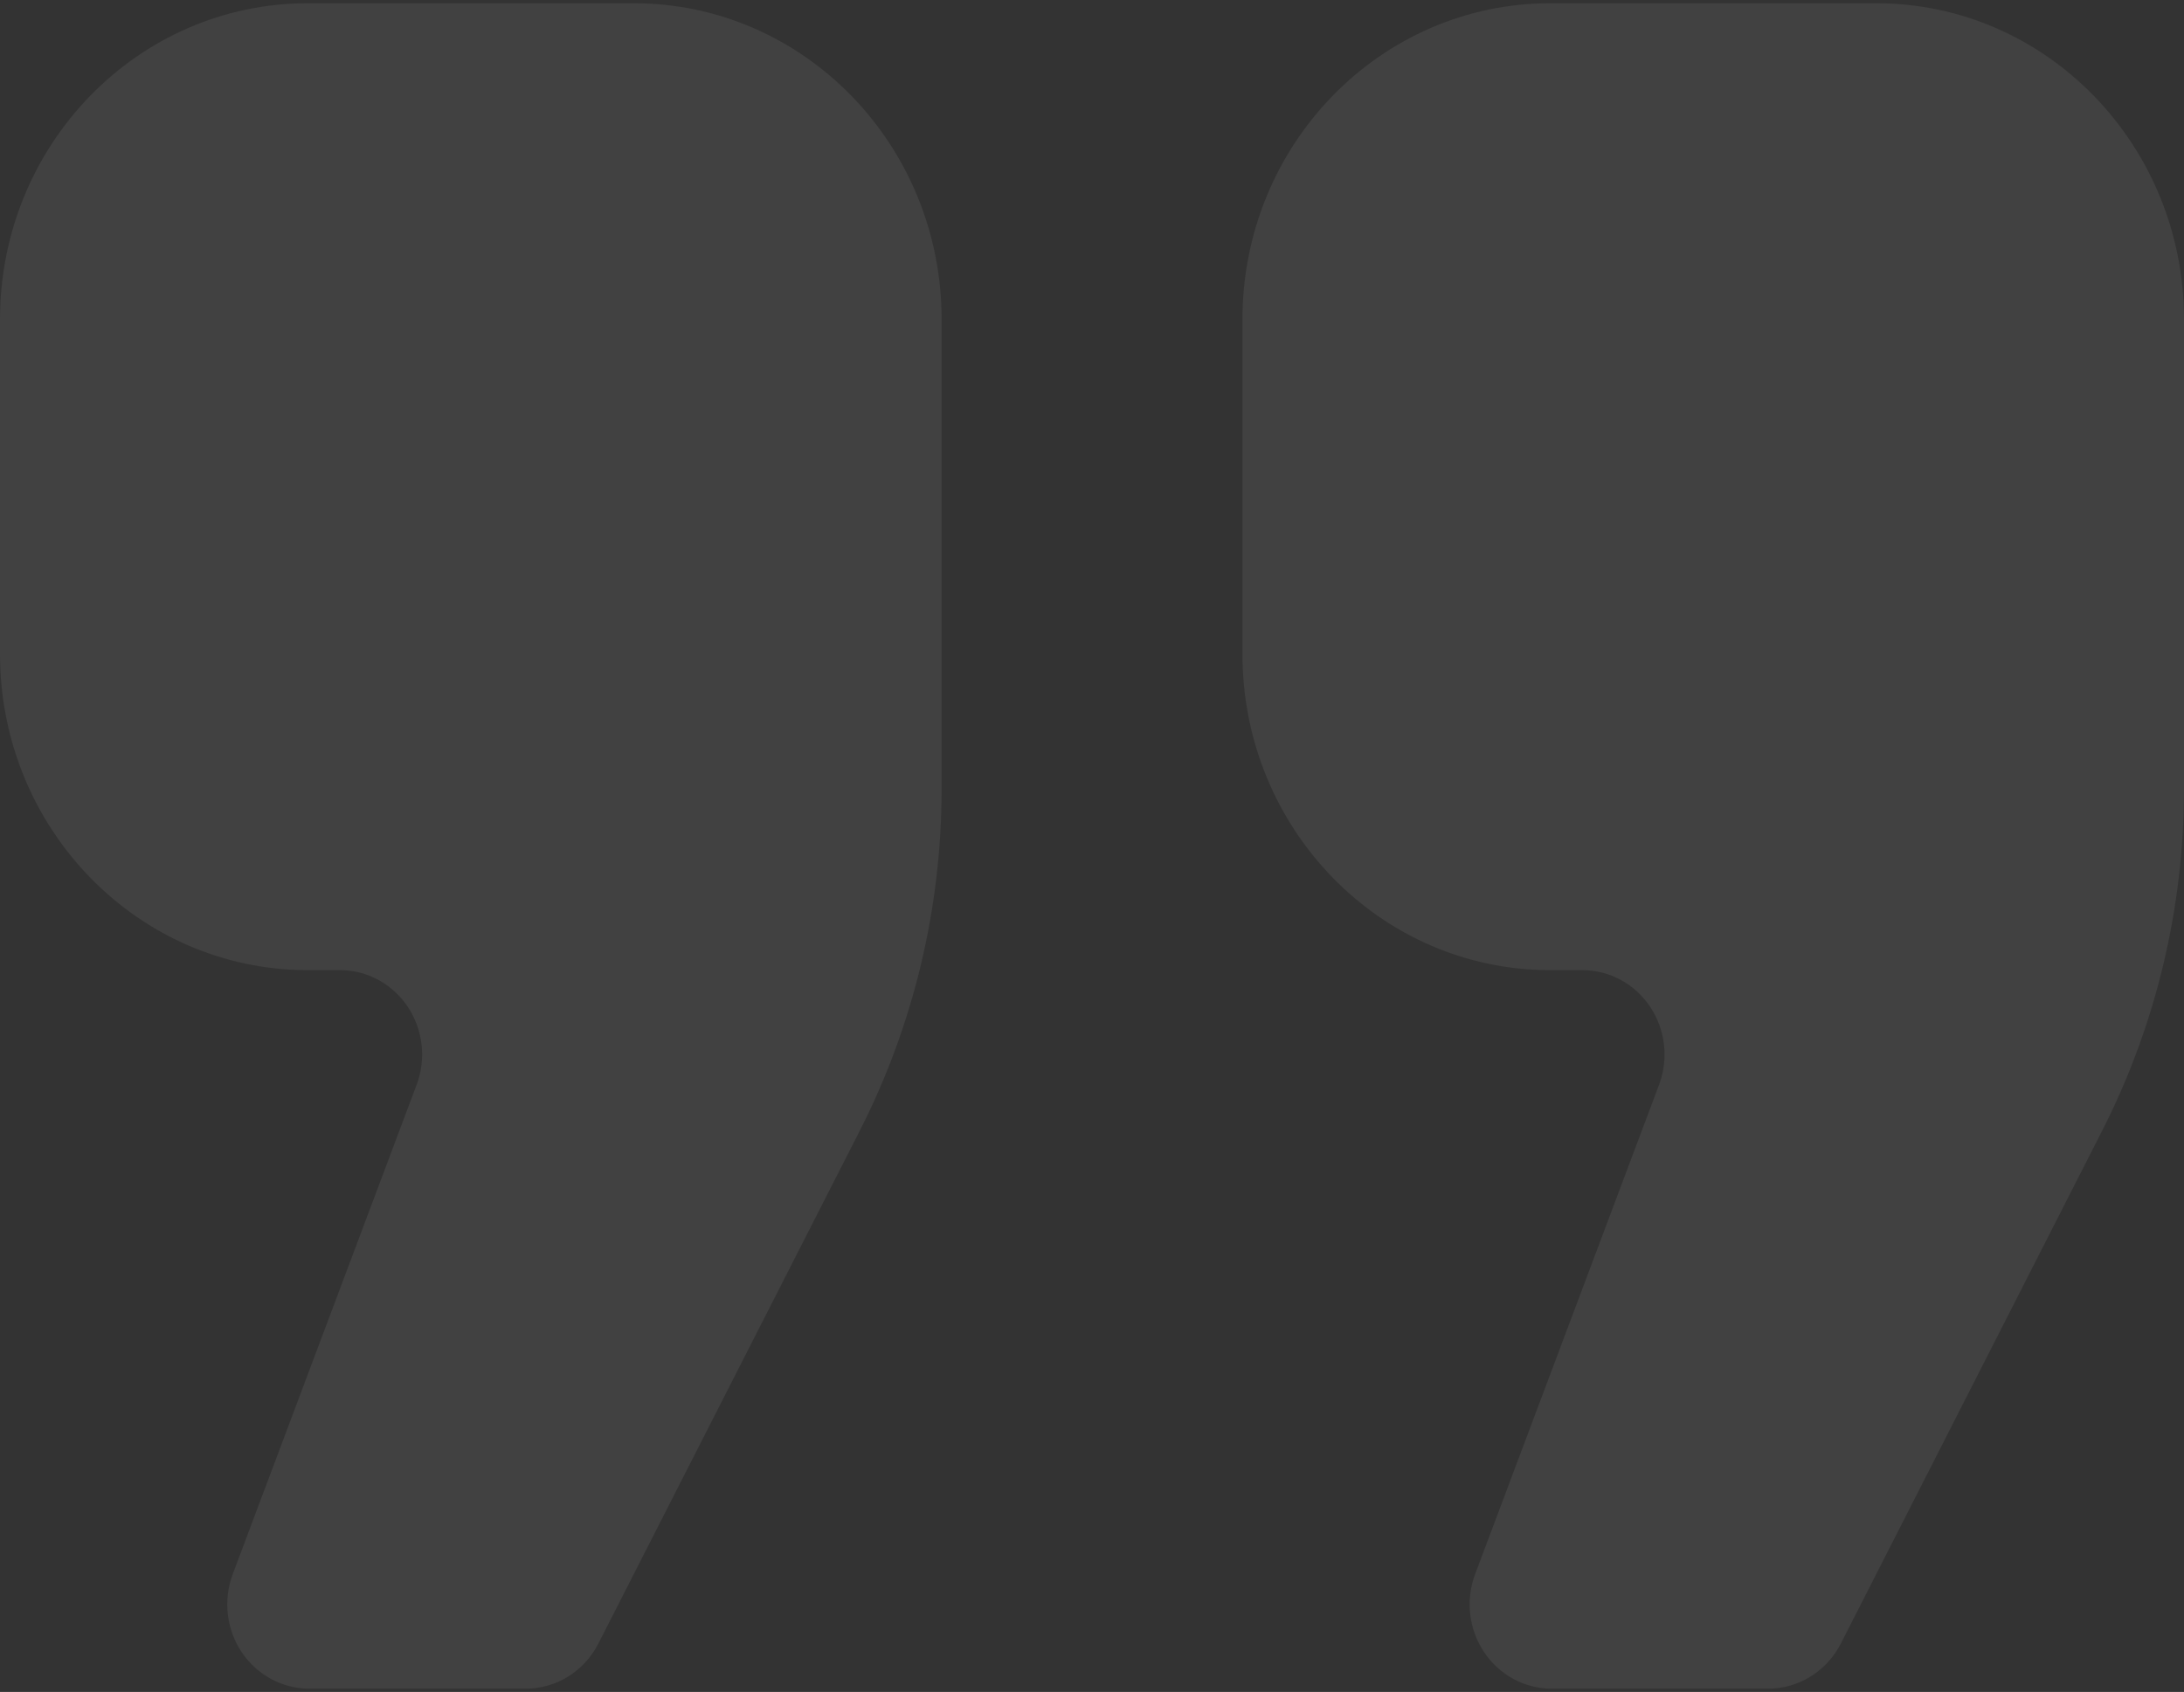 <svg width="222" height="172" viewBox="0 0 222 172" fill="none" xmlns="http://www.w3.org/2000/svg">
<rect x="0" y="0" width="222" height="172" fill="#333333" stroke="none"/>
<path d="M64.419 0.33H31.289C14.009 0.33 0 14.718 0 32.465V66.49C0 84.237 14.009 98.625 31.289 98.625H34.566C37.315 98.625 39.889 100.018 41.448 102.348C42.999 104.679 43.34 107.647 42.347 110.28L23.66 160.015C22.667 162.651 23.008 165.618 24.56 167.946C26.118 170.276 28.693 171.669 31.441 171.669H53.44C56.544 171.669 59.394 169.896 60.829 167.074L87.39 114.96C92.857 104.232 95.714 92.302 95.714 80.193V32.465C95.715 14.718 81.699 0.33 64.419 0.33Z" fill="white" fill-opacity="0.07"/>
<path d="M190.712 0.33H157.581C140.302 0.33 126.293 14.718 126.293 32.465V66.49C126.293 84.237 140.302 98.625 157.581 98.625H160.852C163.6 98.625 166.181 100.018 167.733 102.348C169.292 104.679 169.625 107.647 168.639 110.28L149.946 160.015C148.953 162.651 149.293 165.619 150.852 167.946C152.404 170.277 154.978 171.67 157.734 171.67H179.726C182.83 171.67 185.68 169.897 187.123 167.075L213.676 114.96C219.143 104.232 222 92.302 222 80.193V32.465C222 14.718 207.991 0.33 190.712 0.33Z" fill="white" fill-opacity="0.07"/>
</svg>
